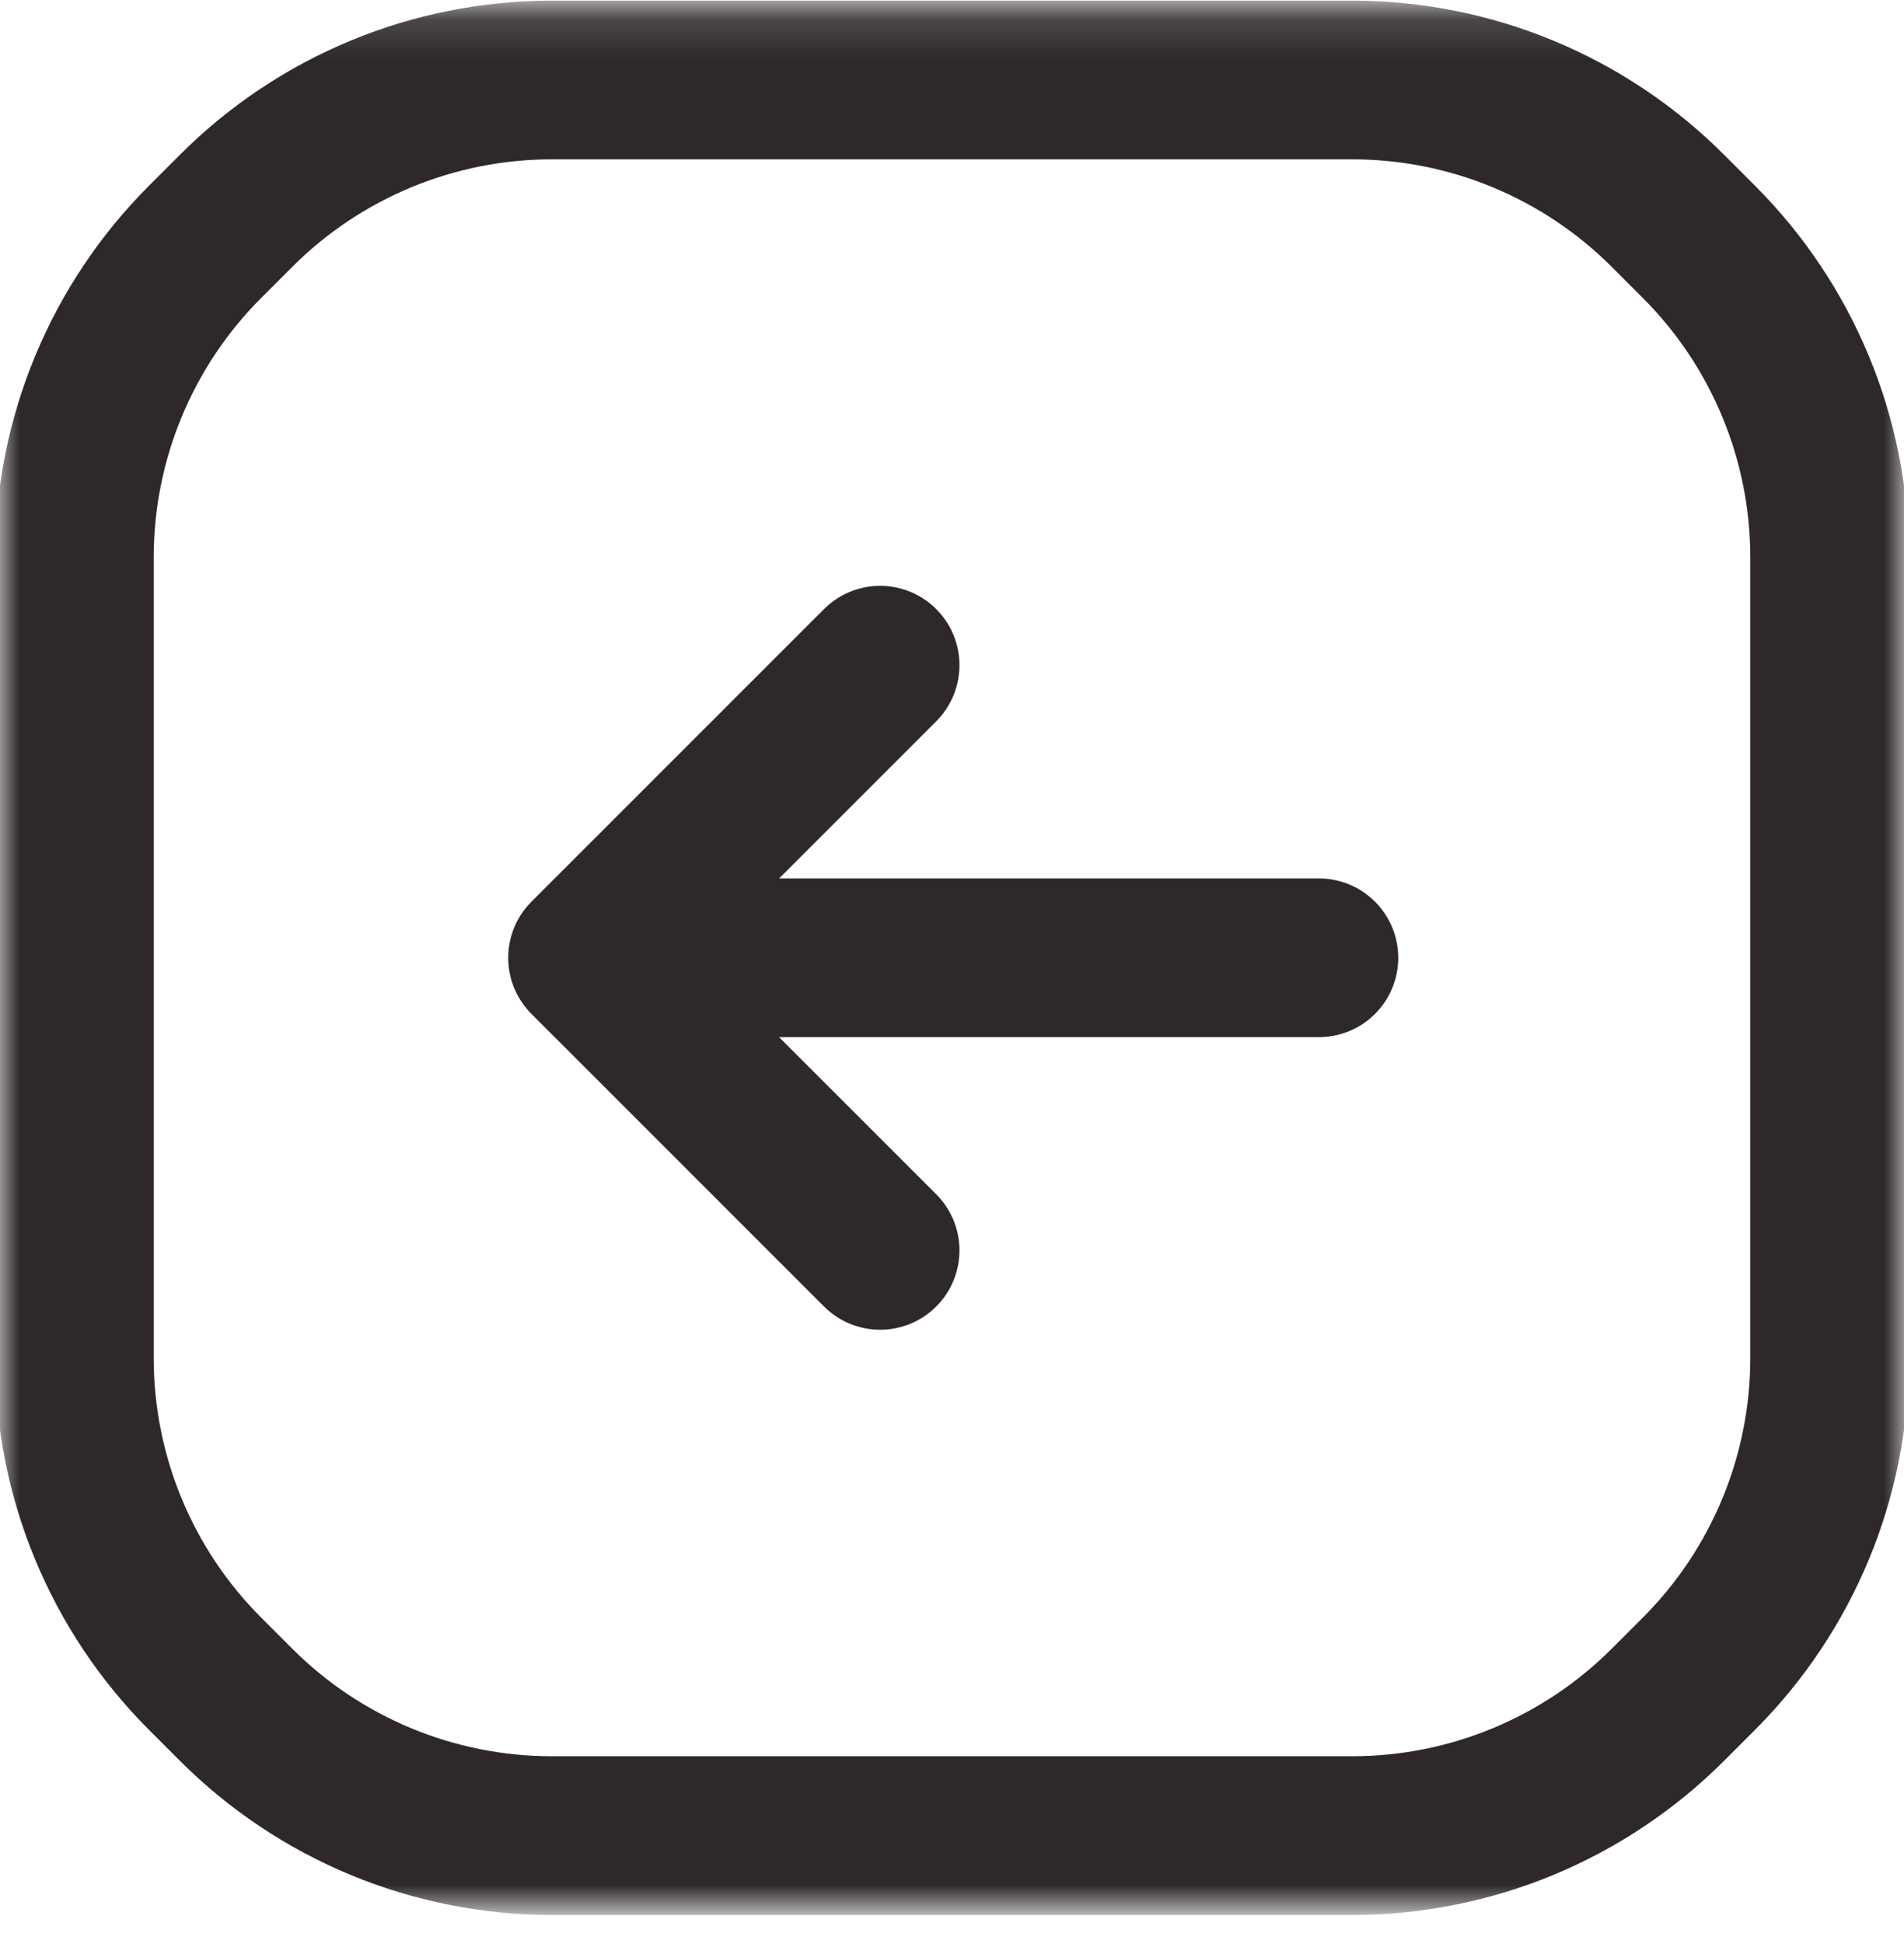 <svg width="48" height="49" viewBox="0 0 48 49" fill="none" xmlns="http://www.w3.org/2000/svg">
<mask id="mask0_24_107" style="mask-type:luminance" maskUnits="userSpaceOnUse" x="0" y="0" width="48" height="49">
<path d="M48 48.141L4.19629e-06 48.141L0 0.141L48 0.141L48 48.141Z" fill="white"/>
</mask>
<g mask="url(#mask0_24_107)">
<path d="M14.812 24.141L33.25 24.141M14.812 24.141L22.188 16.766M14.812 24.141L22.188 31.516M5.955 42.971L5.17 42.186C3.06 40.076 1.875 37.214 1.875 34.231L1.875 14.05C1.875 11.067 3.06 8.205 5.17 6.096L5.955 5.311C8.065 3.201 10.926 2.016 13.91 2.016L34.09 2.016C37.074 2.016 39.935 3.201 42.045 5.311L42.83 6.096C44.94 8.205 46.125 11.067 46.125 14.05L46.125 34.231C46.125 37.214 44.94 40.076 42.83 42.186L42.045 42.971C39.935 45.08 37.074 46.266 34.09 46.266L13.91 46.266C10.926 46.266 8.065 45.08 5.955 42.971Z" stroke="#2E2829" stroke-width="4" stroke-miterlimit="10" stroke-linecap="round" stroke-linejoin="round"/>
</g>
</svg>
